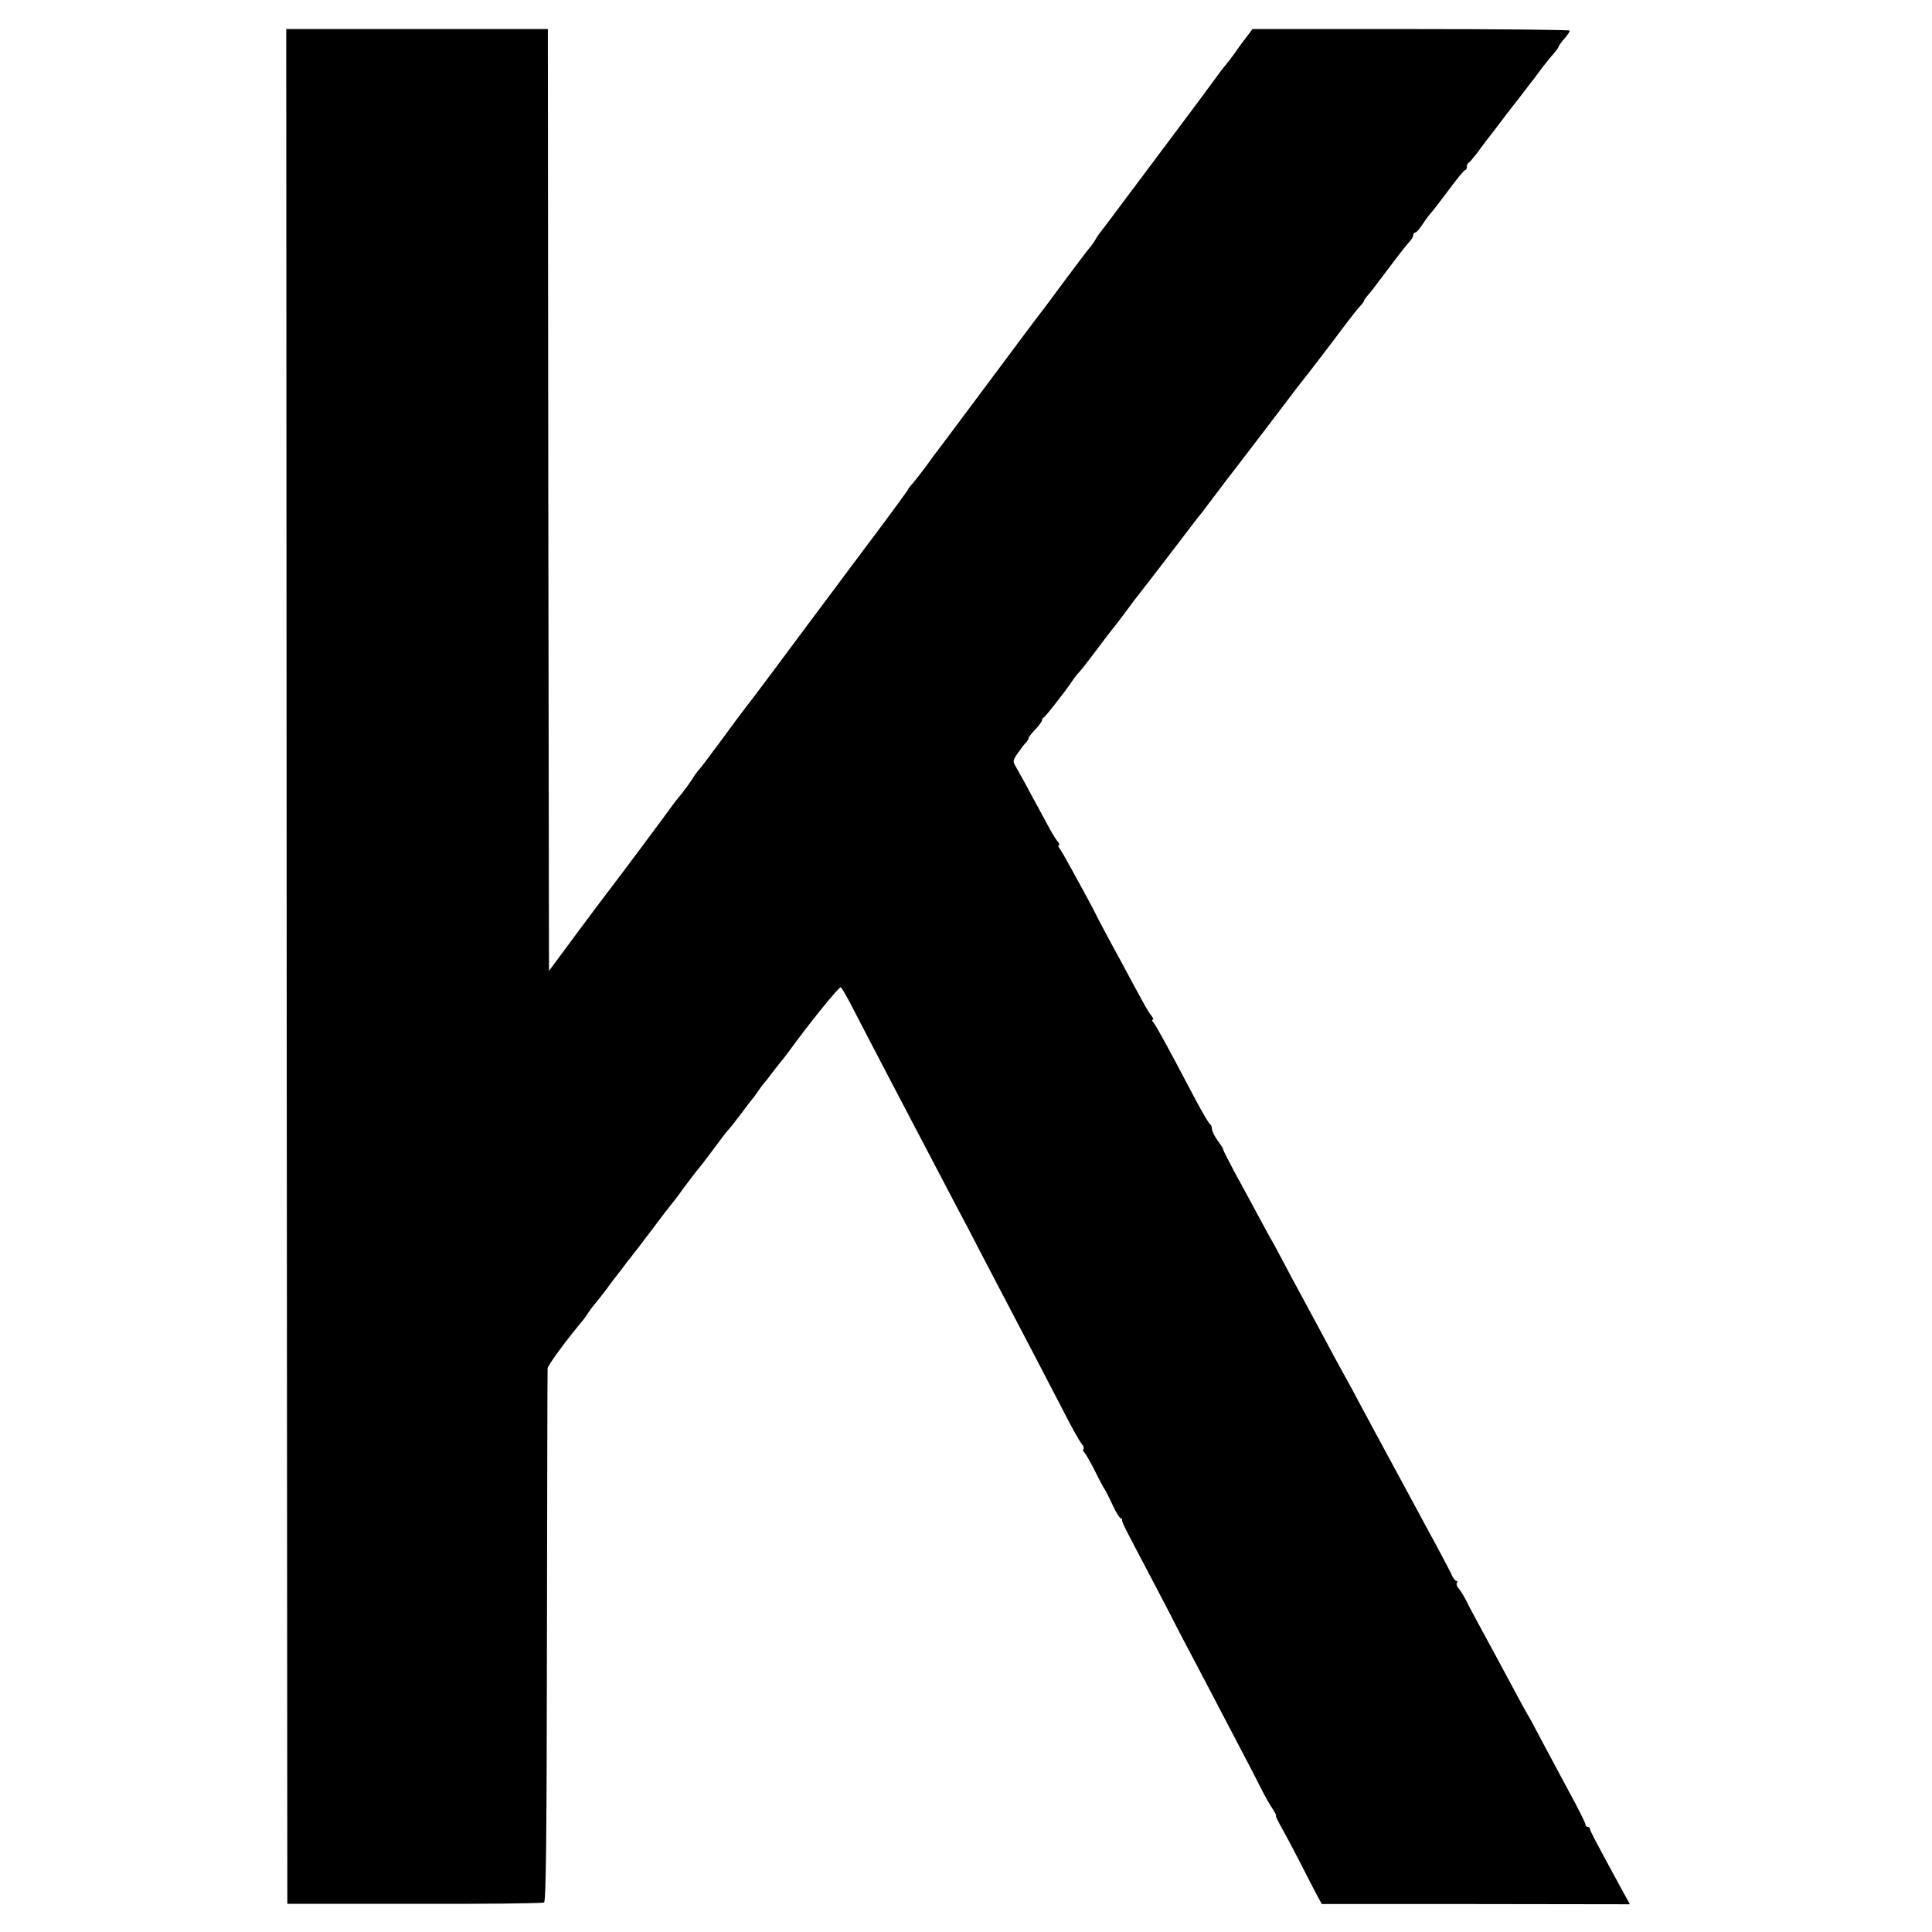 <?xml version="1.0" standalone="no"?>
<!DOCTYPE svg PUBLIC "-//W3C//DTD SVG 20010904//EN"
 "http://www.w3.org/TR/2001/REC-SVG-20010904/DTD/svg10.dtd">
<svg version="1.0" xmlns="http://www.w3.org/2000/svg"
 width="864pt" height="864pt" viewBox="0 0 864 864"
 preserveAspectRatio="xMidYMid meet">
<g transform="translate(0,864) scale(0.1,-0.1)"
fill="#000000" stroke="none">
<path d="M1282 4318 l3 -4192 568 0 c313 -1 574 2 580 6 9 5 12 308 13 1190 1
651 2 1190 3 1199 1 13 77 117 149 204 10 11 25 32 34 46 9 14 23 32 30 40 7
8 26 32 43 54 16 22 33 45 37 50 5 6 22 28 39 50 16 22 35 47 42 55 7 8 48 62
92 120 43 58 81 107 84 110 3 3 29 36 56 74 28 37 57 76 65 85 8 9 40 50 70
91 30 41 60 80 65 85 6 6 31 37 56 70 24 33 49 65 54 71 6 6 17 22 25 34 8 12
20 28 25 34 6 6 24 29 40 51 17 22 35 45 40 51 6 6 19 23 30 38 94 130 228
295 235 291 4 -3 22 -33 40 -67 51 -99 147 -283 210 -403 101 -193 161 -307
216 -412 30 -57 78 -149 108 -205 29 -57 76 -146 103 -198 114 -217 268 -512
347 -665 23 -43 47 -85 54 -93 7 -7 10 -17 7 -22 -3 -5 -1 -11 3 -14 5 -3 26
-40 48 -83 21 -43 41 -80 44 -83 3 -3 18 -33 34 -67 16 -35 33 -63 38 -63 4 0
7 -3 6 -7 -2 -8 13 -38 111 -223 28 -52 73 -140 102 -195 28 -55 65 -127 83
-160 31 -58 107 -203 236 -450 35 -66 77 -147 93 -180 17 -33 39 -72 50 -87
10 -16 16 -28 13 -28 -3 0 10 -26 28 -58 18 -32 53 -98 78 -147 25 -50 58
-112 72 -140 l27 -50 689 0 689 -1 -39 71 c-118 217 -140 259 -140 267 0 4 -4
8 -10 8 -5 0 -10 5 -10 12 0 6 -33 72 -74 147 -40 75 -95 177 -121 226 -26 50
-55 104 -65 120 -10 17 -33 59 -52 95 -79 147 -130 242 -163 302 -19 35 -45
83 -57 108 -13 25 -29 51 -36 58 -7 8 -10 18 -7 23 4 5 3 9 -2 9 -4 0 -13 10
-19 23 -5 12 -32 63 -58 112 -53 99 -69 127 -208 385 -52 96 -117 216 -143
265 -26 50 -59 110 -73 135 -14 25 -37 68 -52 95 -25 48 -77 144 -145 270 -18
33 -52 96 -75 140 -23 44 -50 94 -60 110 -9 17 -39 71 -65 120 -27 50 -70 130
-97 179 -26 49 -48 92 -48 96 0 3 -11 21 -25 40 -14 19 -25 42 -25 51 0 10 -4
19 -8 21 -5 2 -35 53 -67 113 -123 234 -173 325 -187 343 -6 6 -7 12 -3 12 5
0 2 8 -6 18 -8 9 -21 31 -30 47 -9 17 -36 66 -60 110 -23 44 -60 112 -81 150
-21 39 -50 93 -64 120 -14 28 -37 73 -52 100 -15 28 -47 86 -71 130 -24 44
-48 86 -54 93 -5 6 -6 12 -2 12 5 0 2 8 -6 18 -8 9 -21 31 -30 47 -9 17 -30
55 -46 85 -17 30 -46 85 -66 122 -20 37 -42 75 -48 86 -10 16 -8 25 12 53 13
19 29 40 36 47 7 7 13 17 13 21 0 5 14 22 30 39 17 18 30 36 30 41 0 5 3 11 8
13 8 3 97 118 124 158 9 14 24 34 35 45 10 11 45 56 78 100 33 44 64 85 70 92
14 17 25 31 60 78 16 22 33 45 37 50 16 20 127 163 208 270 46 61 88 115 93
120 4 6 35 46 68 90 33 44 71 94 84 110 47 61 241 315 260 341 11 15 28 37 37
48 10 12 38 48 63 81 25 33 54 71 65 85 11 14 39 52 64 85 25 33 54 70 65 82
12 12 21 25 21 28 0 4 6 12 13 20 14 15 25 29 112 145 35 47 71 92 80 101 8 9
15 21 15 27 0 7 4 12 9 12 5 0 18 15 30 33 11 17 28 41 38 52 10 11 47 59 83
107 36 49 68 88 73 88 4 0 7 6 7 14 0 8 3 16 8 18 4 2 20 21 37 43 16 22 33
45 37 50 5 6 29 37 54 70 25 33 56 74 69 90 13 17 38 48 54 70 17 22 34 45 39
50 4 6 21 28 37 50 17 22 40 51 53 65 12 14 22 28 22 31 0 3 11 19 25 35 14
16 25 32 25 37 0 4 -319 7 -709 7 l-710 0 -20 -27 c-12 -16 -24 -32 -29 -38
-4 -5 -19 -26 -32 -45 -14 -19 -29 -39 -35 -46 -5 -6 -19 -23 -30 -38 -23 -32
-129 -175 -235 -316 -39 -52 -118 -158 -176 -235 -57 -77 -111 -148 -118 -157
-8 -9 -19 -25 -25 -36 -6 -11 -17 -26 -23 -34 -7 -7 -58 -74 -113 -148 -55
-74 -105 -142 -112 -150 -7 -8 -111 -148 -232 -310 -121 -162 -223 -299 -228
-305 -5 -5 -26 -35 -48 -65 -22 -30 -50 -66 -62 -80 -13 -14 -23 -27 -23 -30
0 -3 -94 -131 -210 -285 -115 -154 -217 -291 -227 -304 -74 -100 -276 -371
-293 -391 -11 -14 -58 -77 -104 -140 -47 -63 -91 -123 -100 -132 -8 -9 -23
-29 -32 -45 -10 -15 -31 -44 -46 -63 -16 -19 -32 -39 -36 -45 -41 -57 -237
-320 -272 -365 -25 -32 -99 -131 -165 -220 l-120 -162 -3 2106 -2 2106 -585 0
-585 0 2 -4192z"/>
</g>
</svg>
